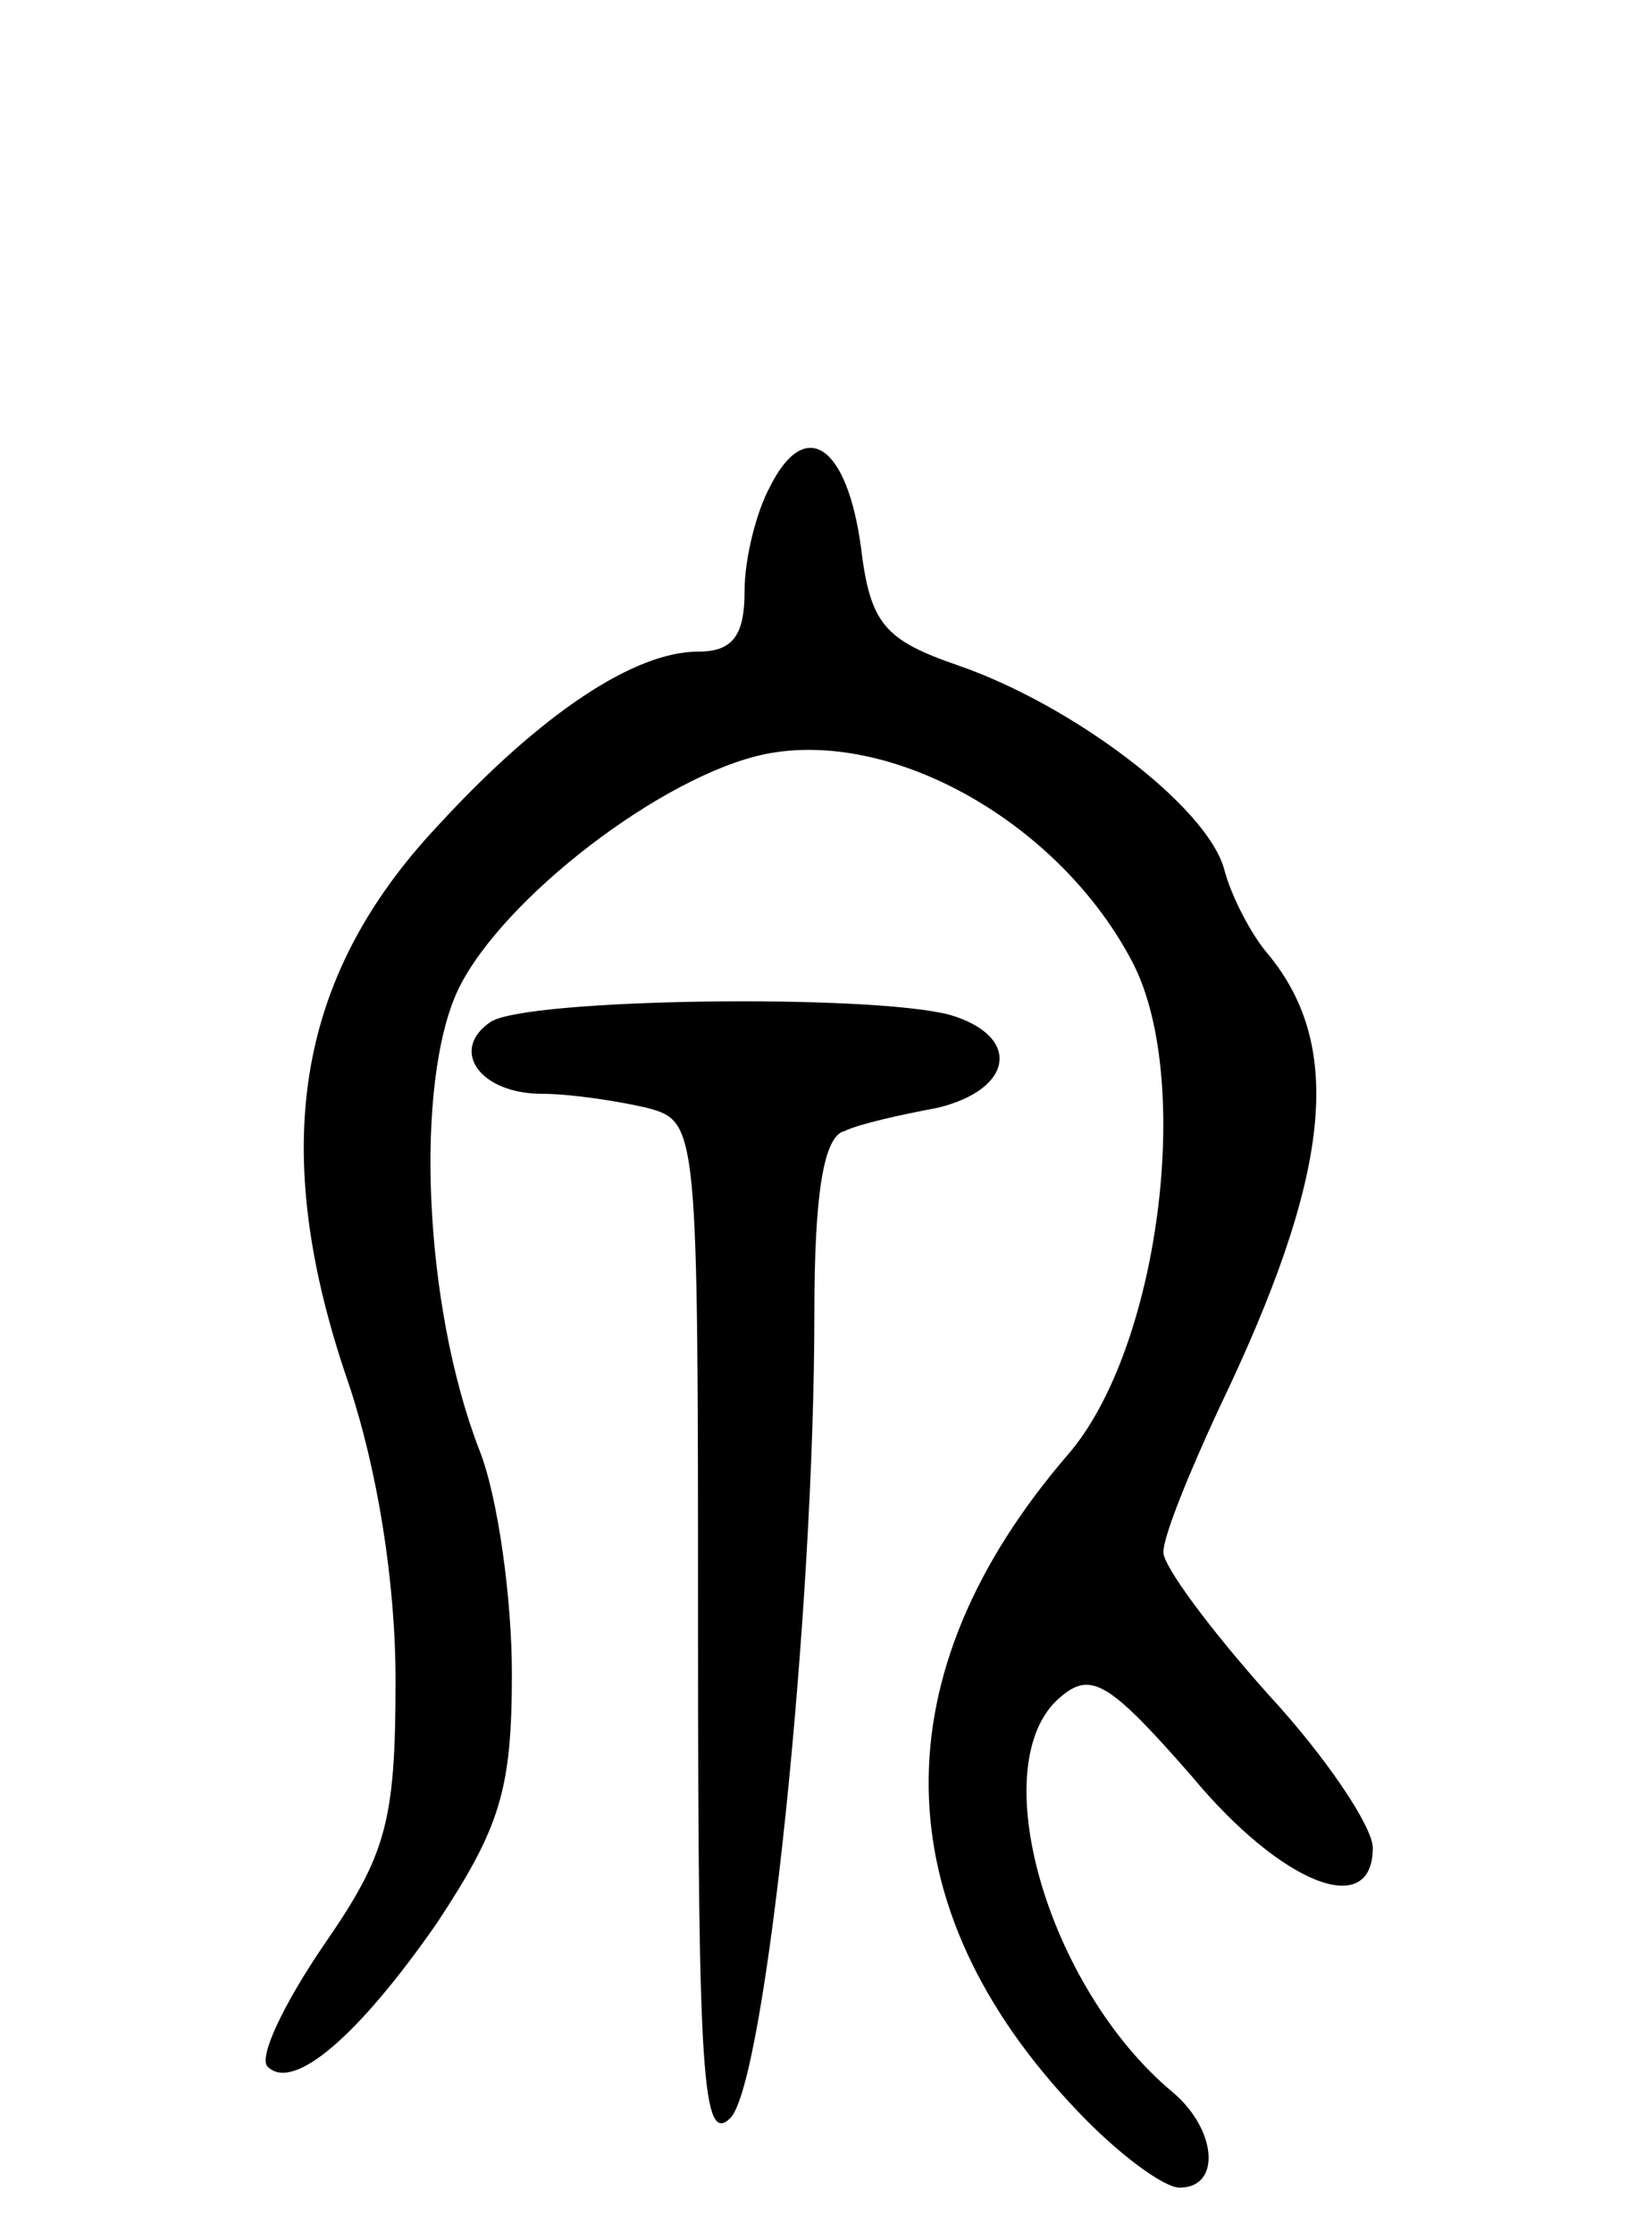 <svg version="1.0" xmlns="http://www.w3.org/2000/svg"
 width="71pt" height="96pt" viewBox="0 0 71 96"
 preserveAspectRatio="xMidYMid meet">
<g transform="translate(0,96) scale(0.1,-0.1)"
fill="#000000" stroke="none">
<path d="M331 751 c-6 -11 -11 -31 -11 -45 0 -19 -5 -26 -20 -26 -27 0 -67
-26 -112 -75 -61 -65 -73 -139 -38 -240 12 -36 20 -84 20 -127 0 -61 -4 -75
-31 -114 -17 -25 -28 -48 -24 -52 11 -11 39 13 73 62 27 41 32 57 32 107 0 32
-6 76 -14 96 -24 62 -28 158 -9 198 19 39 88 92 132 101 55 11 127 -30 158
-90 26 -51 11 -166 -28 -211 -81 -94 -80 -194 4 -282 17 -18 37 -33 44 -33 18
0 16 25 -3 41 -54 45 -82 142 -48 170 13 11 21 6 56 -34 39 -47 78 -62 78 -31
0 9 -20 39 -45 66 -25 28 -45 55 -45 61 0 7 11 34 24 62 48 100 54 155 21 195
-7 8 -16 25 -19 37 -8 27 -65 70 -114 87 -32 11 -38 18 -42 51 -6 44 -24 56
-39 26z"/>
<path d="M211 521 c-18 -12 -5 -31 22 -31 12 0 32 -3 45 -6 22 -6 22 -7 22
-227 0 -190 2 -219 14 -207 15 16 36 216 36 346 0 51 4 76 13 78 6 3 24 7 40
10 33 8 36 31 5 40 -35 9 -181 7 -197 -3z"/>
</g>
</svg>
